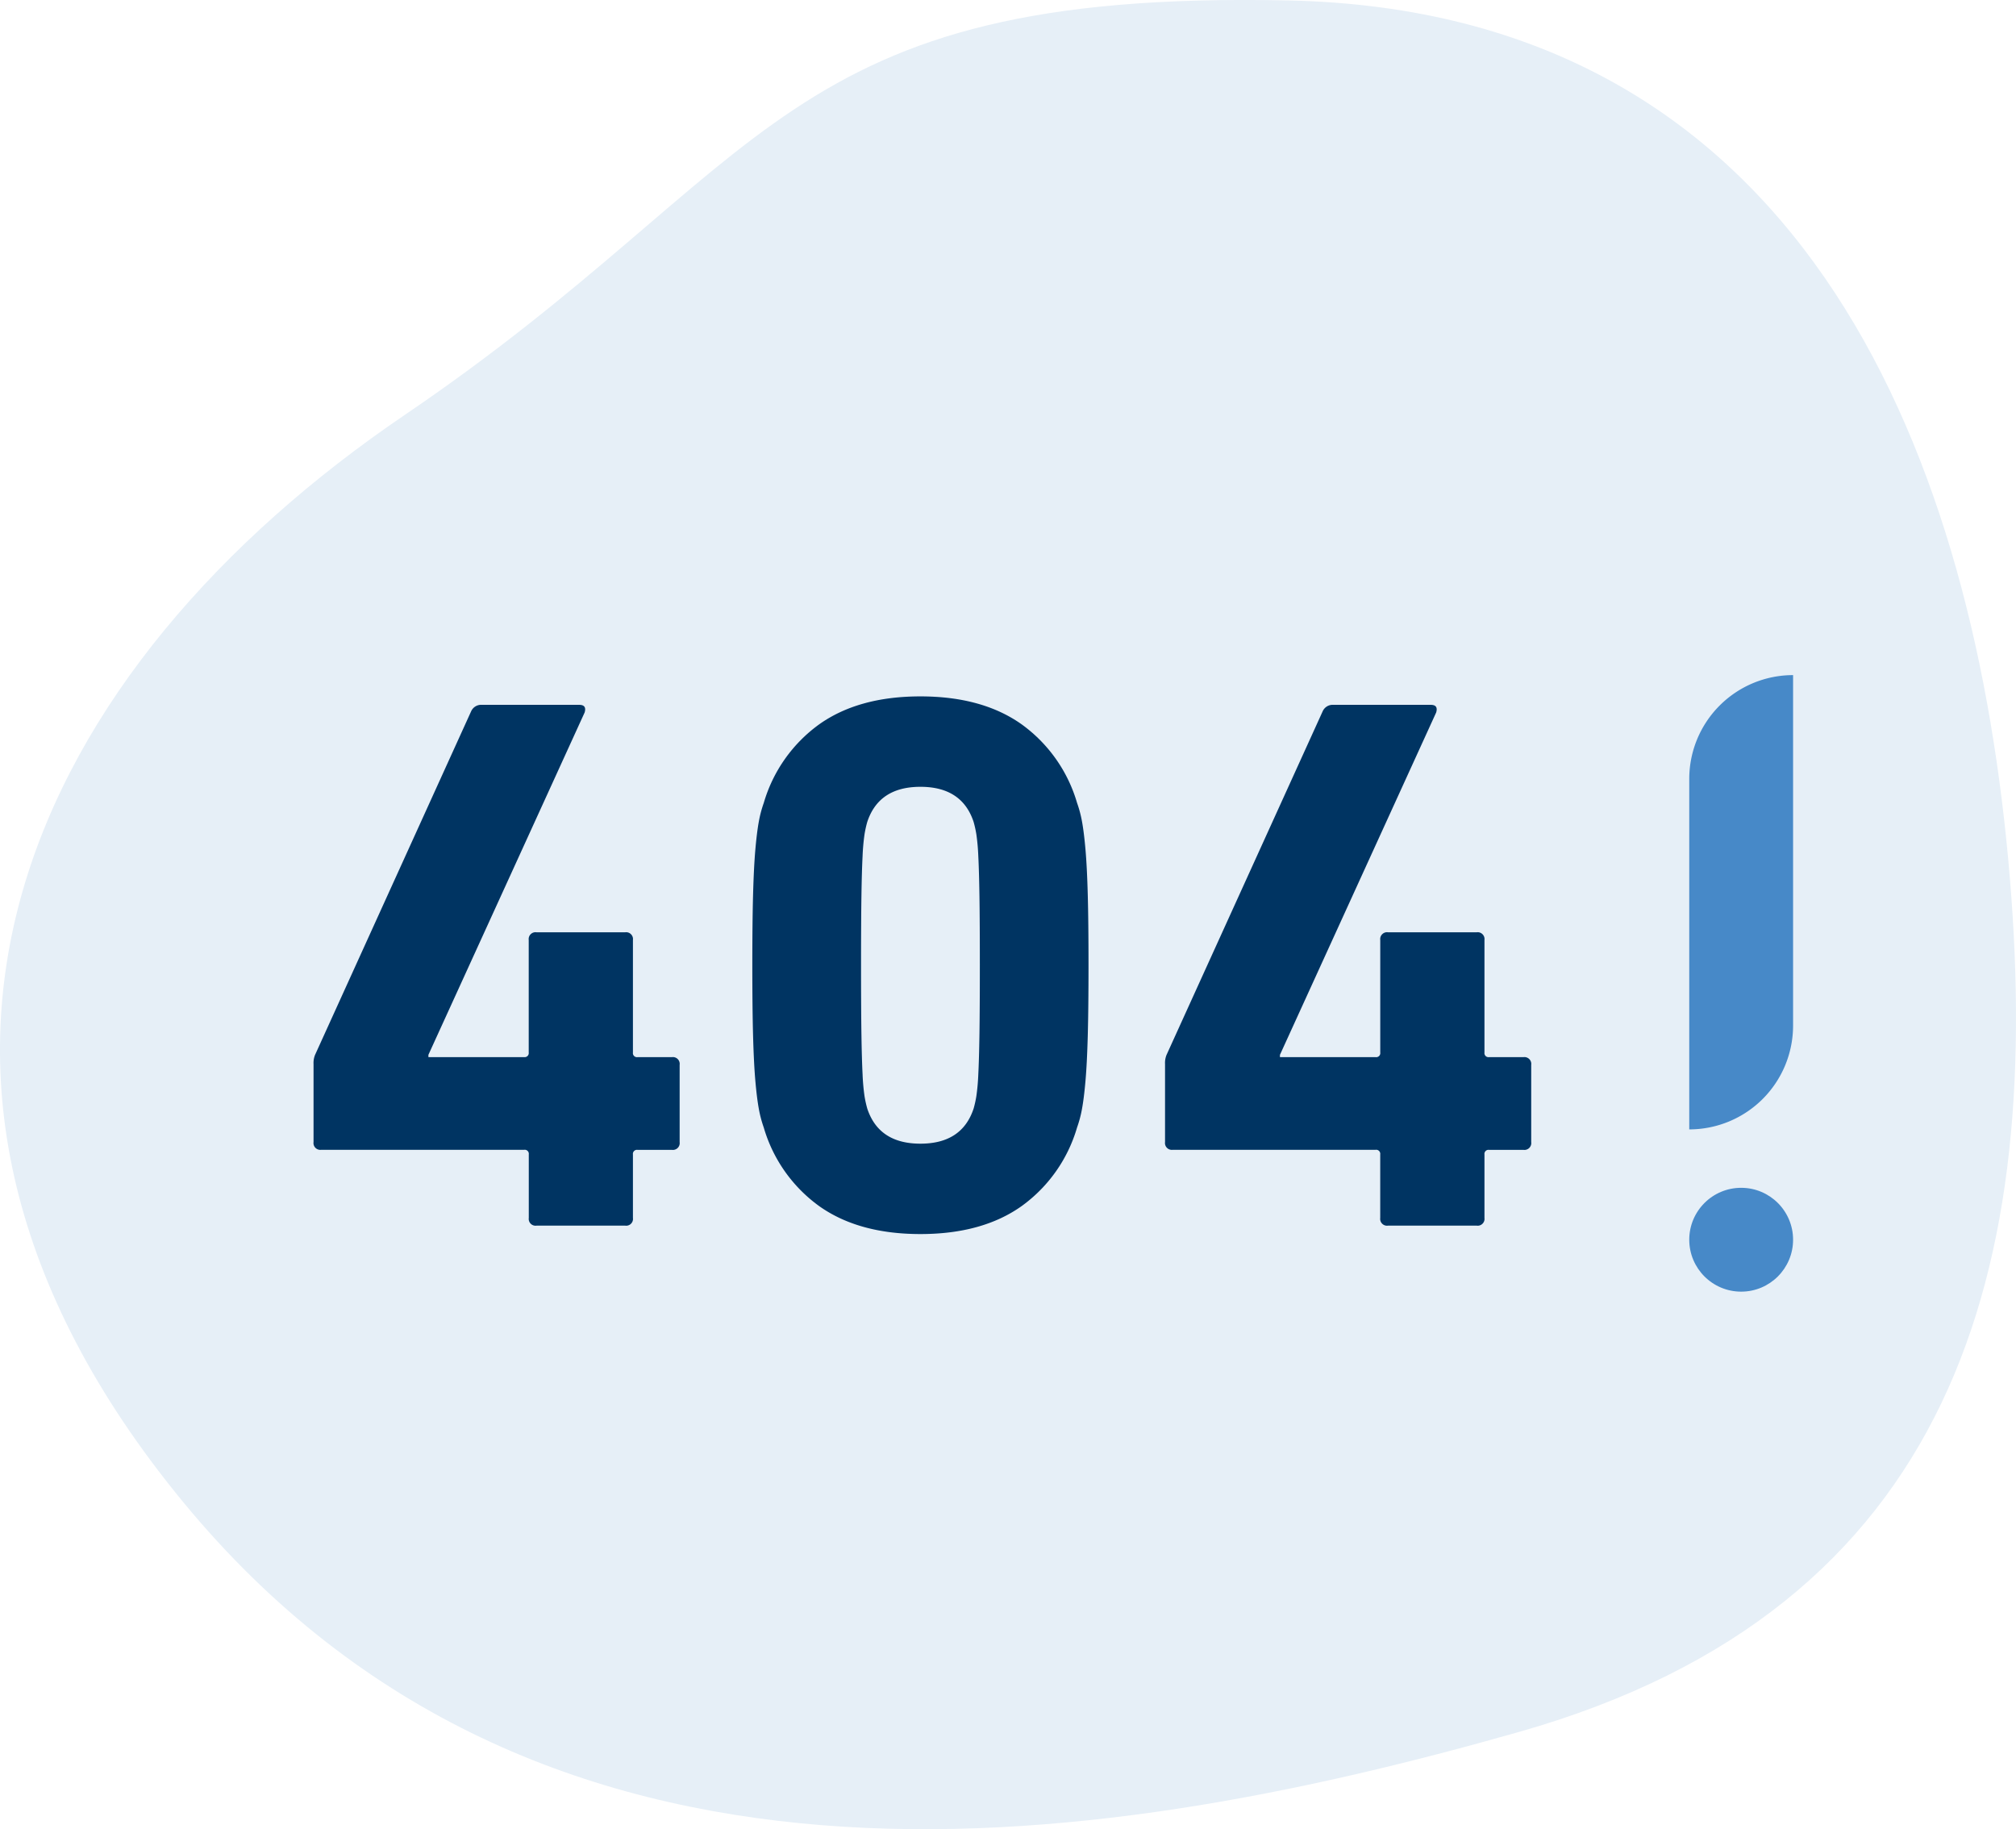 <svg xmlns="http://www.w3.org/2000/svg" width="310.653" height="281.859" viewBox="0 0 310.653 281.859">
  <g id="_404" data-name="404" transform="translate(-816.697 -439.343)">
    <path id="Path_130089" data-name="Path 130089" d="M-120.182-748.827C-126.125-812.55-152.529-879.245-231.12-880.9s-79.2,25.239-136.091,63.844-88.851,101.229-34.1,167.625,138.857,54.364,205.847,35.309S-114.239-685.1-120.182-748.827Z" transform="translate(1246.308 1320.311)" fill="#e6eff7"/>
    <g id="Group_56609" data-name="Group 56609" transform="translate(52.311 -459.408)">
      <path id="Path_108627" data-name="Path 108627" d="M-190.806-11.682a1.043,1.043,0,0,1-.885-.3,1.043,1.043,0,0,1-.295-.885V-24.9a3.287,3.287,0,0,1,.236-1.416L-167.678-79.3a1.69,1.69,0,0,1,1.652-.944h14.986q1.18,0,.826,1.18l-24.072,52.746v.354h14.75a.626.626,0,0,0,.531-.177.626.626,0,0,0,.177-.531V-44.014a1.043,1.043,0,0,1,.3-.885,1.043,1.043,0,0,1,.885-.3h13.688a1.043,1.043,0,0,1,.885.3,1.043,1.043,0,0,1,.3.885v17.346a.626.626,0,0,0,.177.531.626.626,0,0,0,.531.177h5.31a1.043,1.043,0,0,1,.885.3,1.043,1.043,0,0,1,.295.885v11.918a1.043,1.043,0,0,1-.295.885,1.043,1.043,0,0,1-.885.3h-5.31a.626.626,0,0,0-.531.177.626.626,0,0,0-.177.531V-1.18a1.043,1.043,0,0,1-.295.885,1.043,1.043,0,0,1-.885.3h-13.688a1.043,1.043,0,0,1-.885-.3,1.043,1.043,0,0,1-.295-.885v-9.794a.626.626,0,0,0-.177-.531.626.626,0,0,0-.531-.177Zm68.2-3.422a18.069,18.069,0,0,1-.766-2.9q-.294-1.593-.529-4.248t-.353-6.9q-.118-4.248-.118-10.974t.118-10.974q.118-4.248.353-6.9t.529-4.248a18.071,18.071,0,0,1,.766-2.891,22.78,22.78,0,0,1,8.536-12.1q6.063-4.307,15.6-4.307t15.6,4.307a22.78,22.78,0,0,1,8.536,12.1,18.07,18.07,0,0,1,.766,2.891q.294,1.593.529,4.248t.353,6.9q.118,4.248.118,10.974t-.118,10.974q-.118,4.248-.353,6.9T-73.57-18a18.069,18.069,0,0,1-.766,2.891,22.78,22.78,0,0,1-8.536,12.1Q-88.935,1.3-98.471,1.3t-15.6-4.307A22.78,22.78,0,0,1-122.606-15.1Zm15.939-2.95q1.783,5.428,8.2,5.428t8.2-5.428a17.061,17.061,0,0,0,.416-1.888,32.88,32.88,0,0,0,.3-3.363q.119-2.3.178-6.254t.059-10.561q0-6.608-.059-10.561t-.178-6.254a32.871,32.871,0,0,0-.3-3.363,17.063,17.063,0,0,0-.416-1.888q-1.783-5.428-8.2-5.428t-8.2,5.428a17.064,17.064,0,0,0-.416,1.888,32.876,32.876,0,0,0-.3,3.363q-.119,2.3-.178,6.254t-.059,10.561q0,6.608.059,10.561t.178,6.254a32.873,32.873,0,0,0,.3,3.363,17.057,17.057,0,0,0,.417,1.888Zm47.076,6.372a1.043,1.043,0,0,1-.885-.3,1.043,1.043,0,0,1-.3-.885V-24.9a3.287,3.287,0,0,1,.236-1.416L-36.462-79.3a1.69,1.69,0,0,1,1.652-.944h14.986q1.18,0,.826,1.18L-43.07-26.314v.354h14.75a.626.626,0,0,0,.531-.177.626.626,0,0,0,.177-.531V-44.014a1.043,1.043,0,0,1,.3-.885,1.043,1.043,0,0,1,.885-.3h13.688a1.043,1.043,0,0,1,.885.3,1.043,1.043,0,0,1,.3.885v17.346a.626.626,0,0,0,.177.531.626.626,0,0,0,.531.177h5.31a1.043,1.043,0,0,1,.885.3,1.043,1.043,0,0,1,.3.885v11.918a1.043,1.043,0,0,1-.3.885,1.043,1.043,0,0,1-.885.3h-5.31a.626.626,0,0,0-.531.177.626.626,0,0,0-.177.531V-1.18a1.043,1.043,0,0,1-.3.885,1.043,1.043,0,0,1-.885.3H-26.432a1.043,1.043,0,0,1-.885-.3,1.043,1.043,0,0,1-.3-.885v-9.794a.626.626,0,0,0-.177-.531.626.626,0,0,0-.531-.177Z" transform="translate(1004.687 1087.602)" fill="#003462"/>
      <path id="Rectangle_16258" data-name="Rectangle 16258" d="M16,0h0a0,0,0,0,1,0,0V54A16,16,0,0,1,0,70H0a0,0,0,0,1,0,0V16A16,16,0,0,1,16,0Z" transform="translate(1024.689 1002.776)" fill="#4789c8"/>
      <circle id="Ellipse_11769" data-name="Ellipse 11769" cx="8" cy="8" r="8" transform="translate(1024.689 1081.776)" fill="#4789c8"/>
    </g>
  </g>
</svg>
